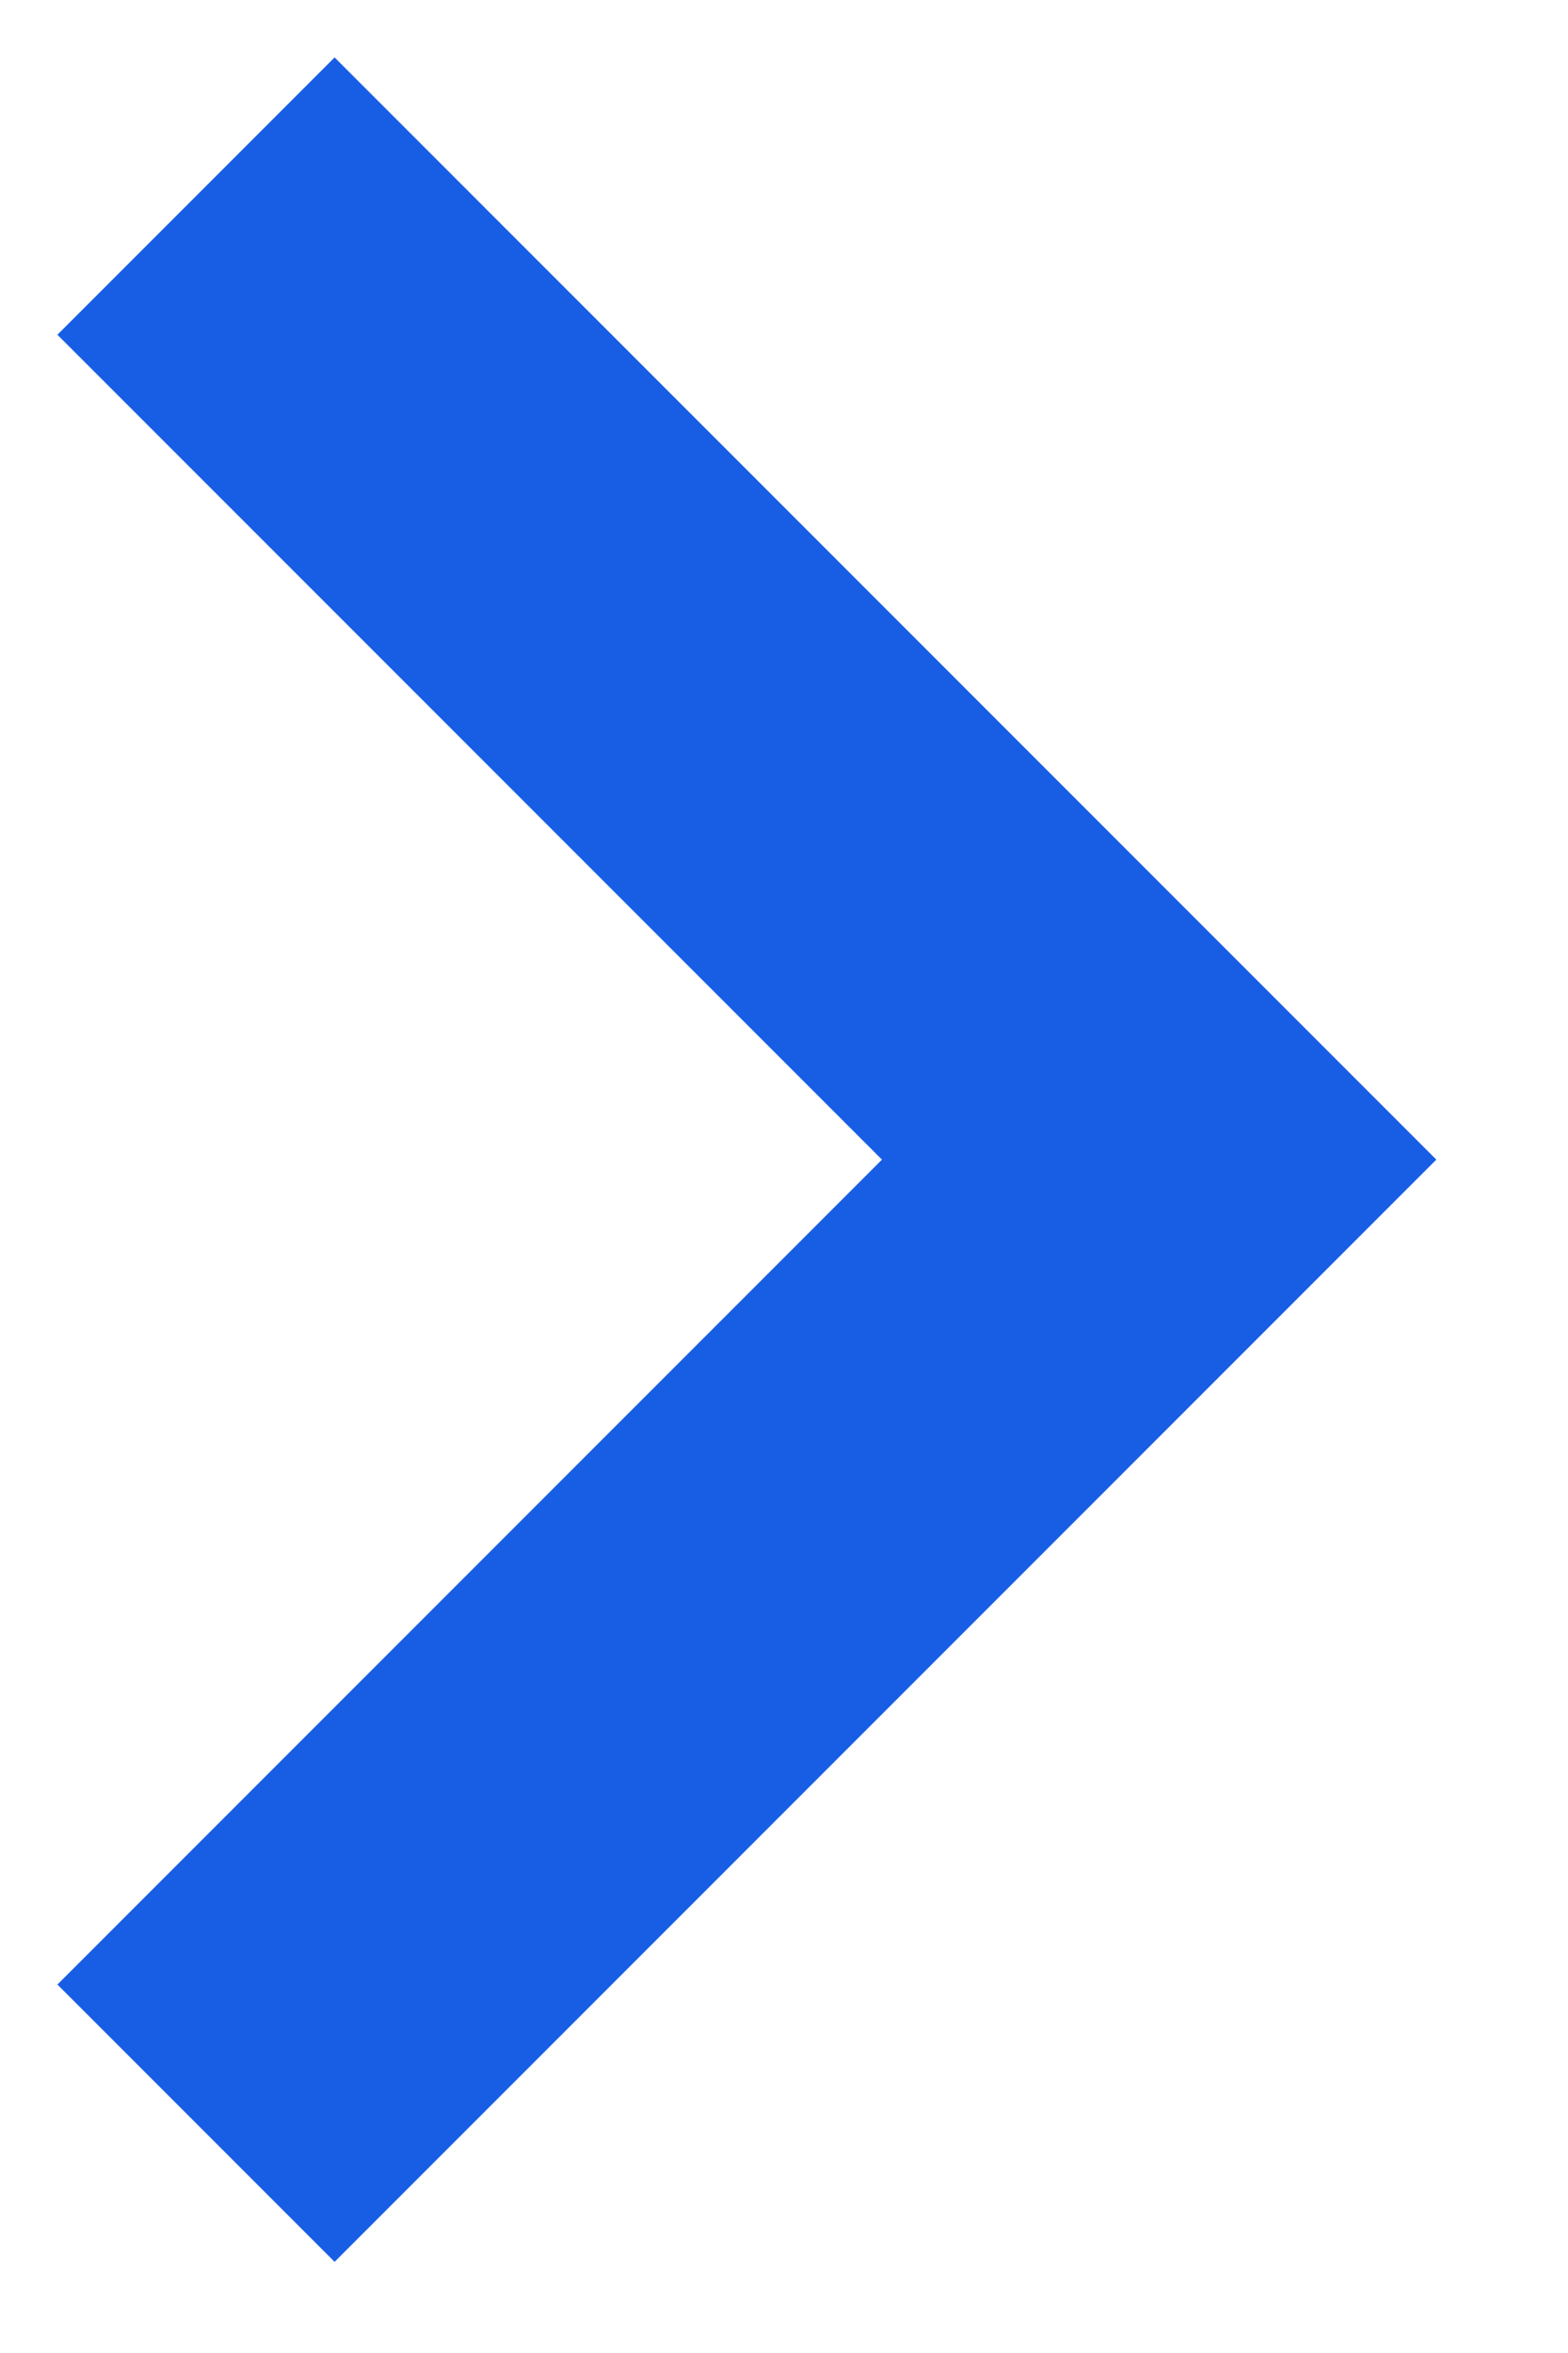 
<svg width="8px" height="12px" viewBox="0 0 8 12" version="1.1" xmlns="http://www.w3.org/2000/svg" xmlns:xlink="http://www.w3.org/1999/xlink">
    <!-- Generator: Sketch 48.2 (47327) - http://www.bohemiancoding.com/sketch -->
    <desc>Created with Sketch.</desc>
    <defs></defs>
    <g id="Screens" stroke="none" stroke-width="1" fill="none" fill-rule="evenodd">
        <g id="Nav-Menu" transform="translate(-349, -161)" stroke="#185EE5">
            <g transform="translate(60, 18)" id="Functional-UI-/-Right-Facing-Arrow-/-Positive">
                <g transform="translate(290, 144)">
                    <g id="Downward-Arrow">
                        <polyline id="Page-1" stroke-width="2" transform="translate(2.457, 4.914) rotate(-90) translate(-2.457, -4.914) " points="-2.457 2.457 2.457 7.371 7.371 2.457"></polyline>
                    </g>
                </g>
            </g>
        </g>
    </g>
</svg>